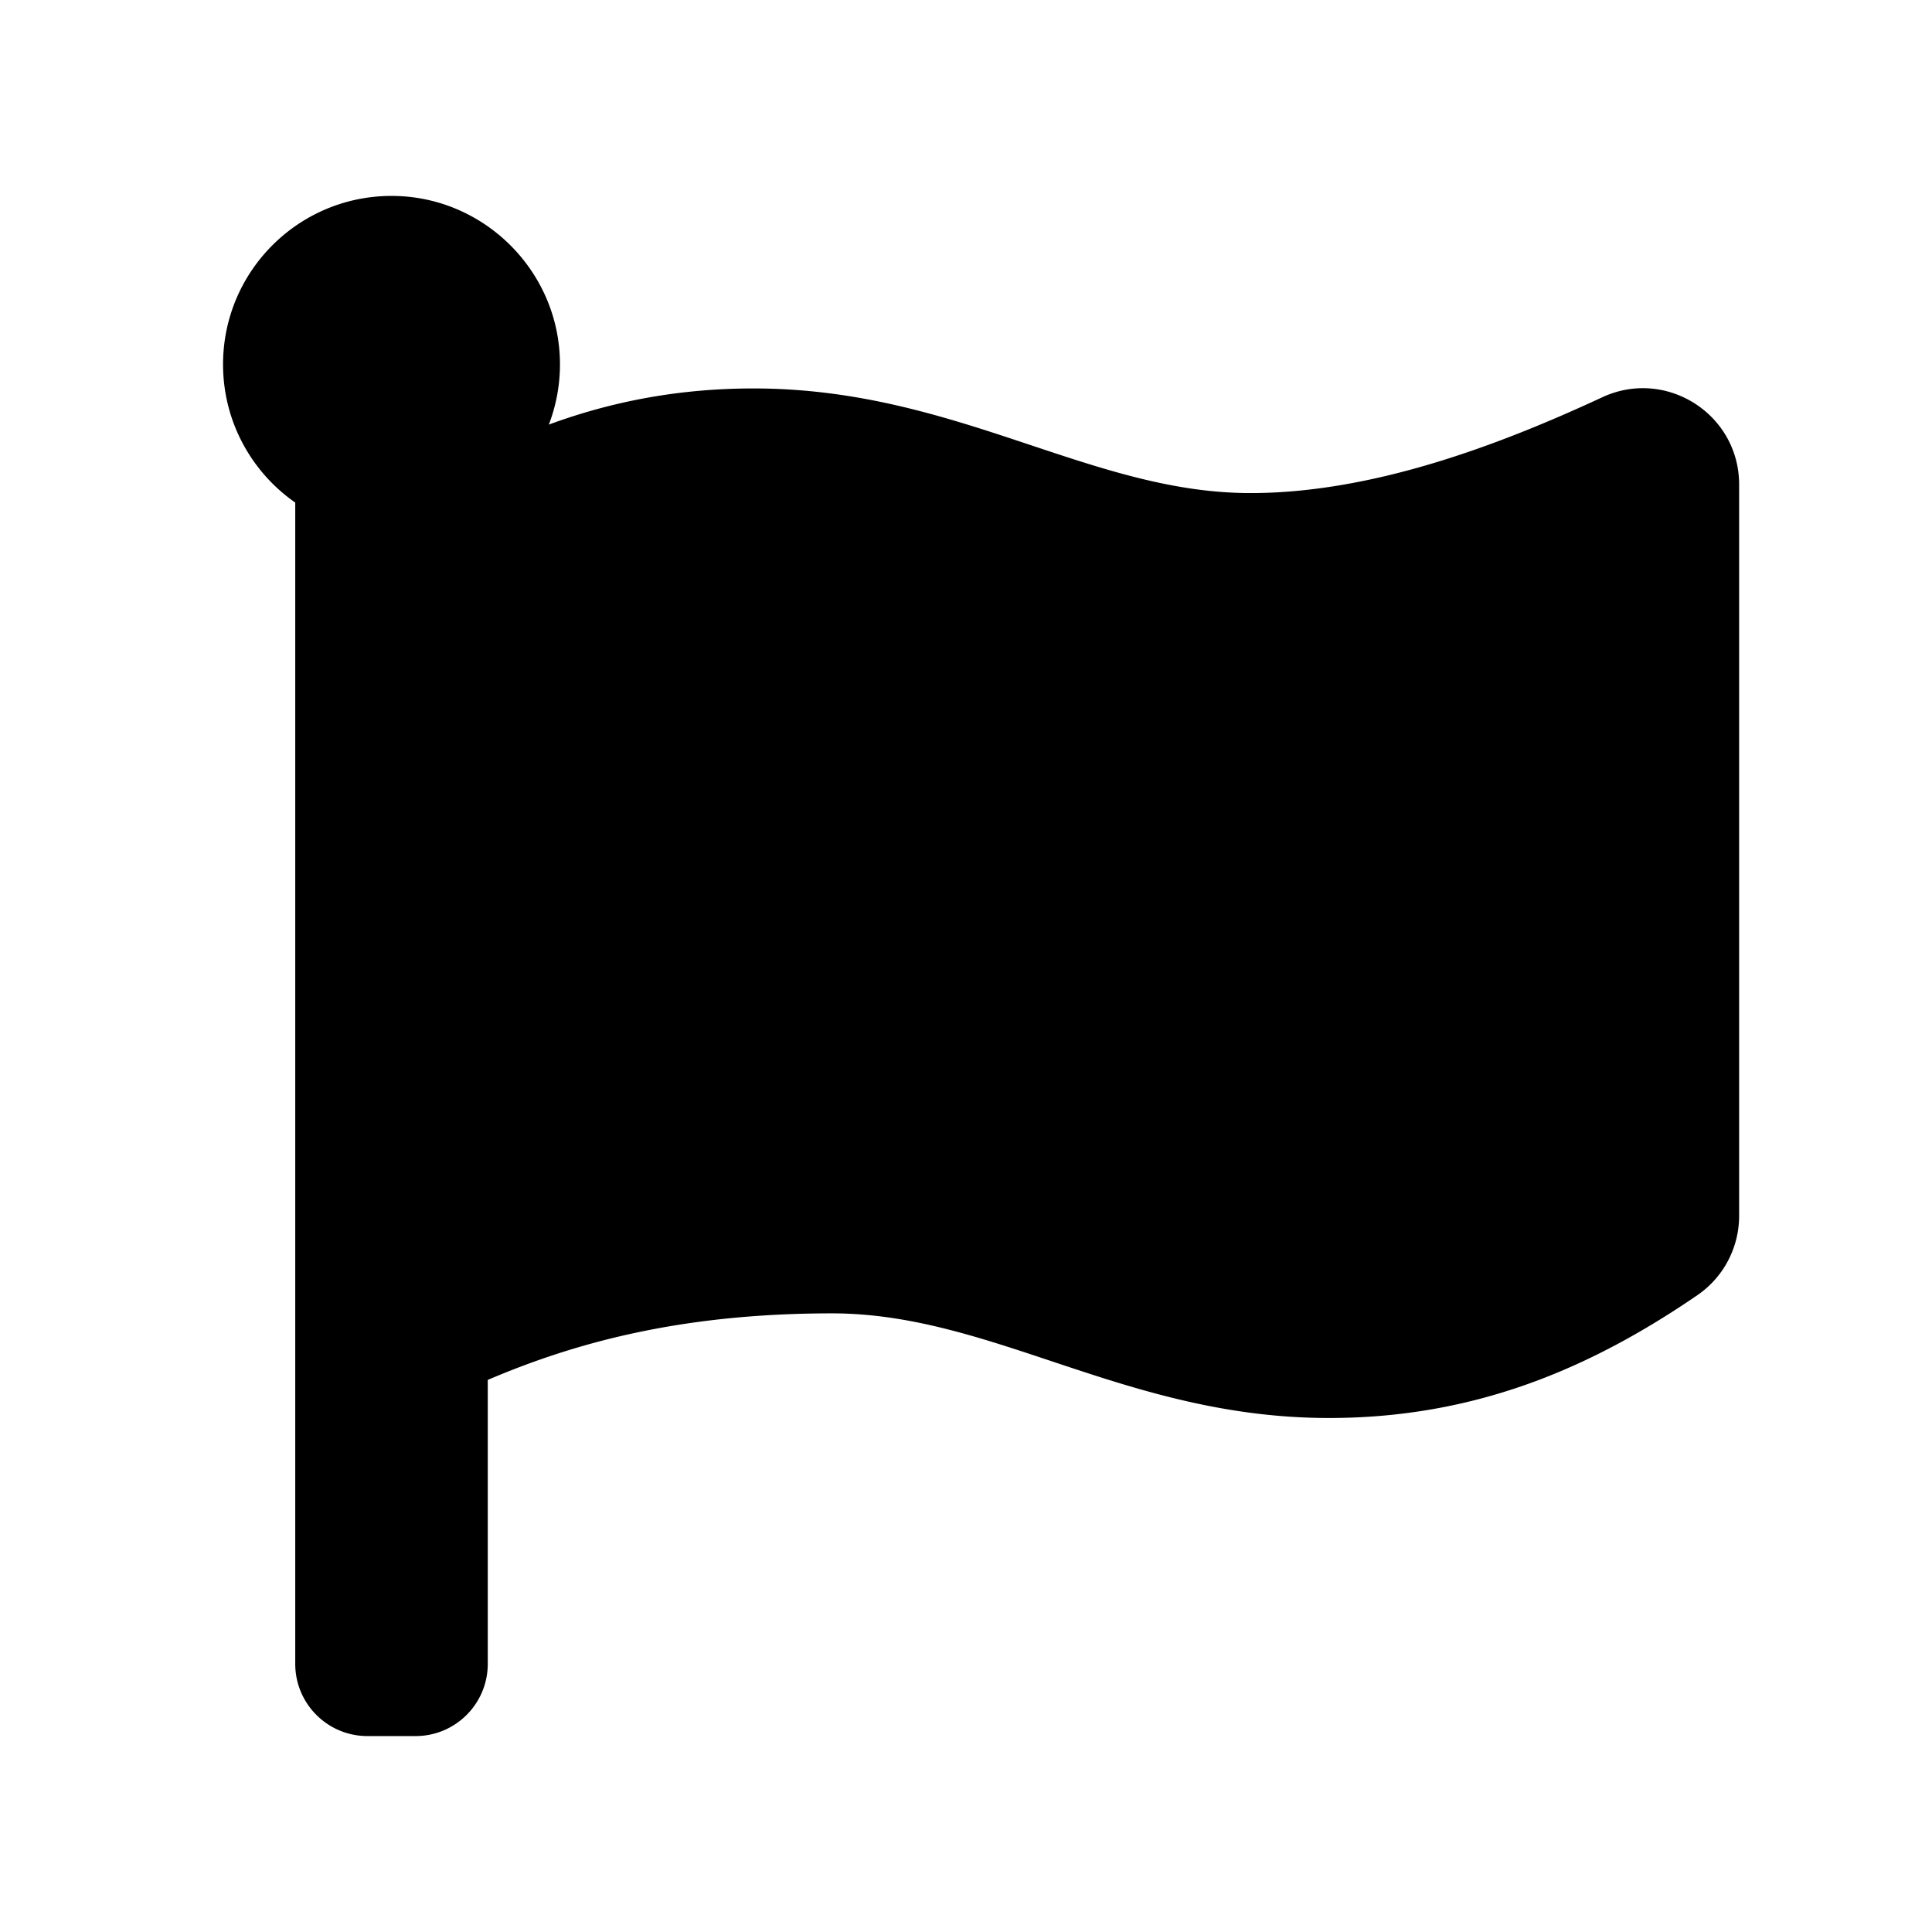 <?xml version="1.0" encoding="UTF-8" standalone="no"?>
<svg
   xmlns:dc="http://purl.org/dc/elements/1.1/"
   xmlns:cc="http://creativecommons.org/ns#"
   xmlns:rdf="http://www.w3.org/1999/02/22-rdf-syntax-ns#"
   xmlns:svg="http://www.w3.org/2000/svg"
   xmlns="http://www.w3.org/2000/svg"
   xmlns:sodipodi="http://sodipodi.sourceforge.net/DTD/sodipodi-0.dtd"
   xmlns:inkscape="http://www.inkscape.org/namespaces/inkscape"
   aria-hidden="true"
   focusable="false"
   data-prefix="fas"
   data-icon="flag"
   class="svg-inline--fa fa-flag fa-w-16"
   role="img"
   viewBox="0 0 512 512"
   version="1.1"
   id="svg4"
   sodipodi:docname="flag-solid.svg"
   inkscape:version="1.0.1 (3bc2e813f5, 2020-09-07)">
  <defs
     id="defs8" />
  <sodipodi:namedview
     pagecolor="#ffffff"
     bordercolor="#666666"
     borderopacity="1"
     objecttolerance="10"
     gridtolerance="10"
     guidetolerance="10"
     inkscape:pageopacity="0"
     inkscape:pageshadow="2"
     inkscape:window-width="1920"
     inkscape:window-height="1017"
     id="namedview6"
     showgrid="false"
     lock-margins="true"
     inkscape:zoom="1.1739077"
     inkscape:cx="461.77326"
     inkscape:cy="245.50917"
     inkscape:window-x="-8"
     inkscape:window-y="-8"
     inkscape:window-maximized="1"
     inkscape:current-layer="svg4" />
  <path
     fill="currentColor"
     d="m 331.399,130.67 c -42.718,0 -77.999,-27.728 -131.707,-27.728 -19.894,0 -37.714,3.495 -54.244,9.576 A 44.6,44.6 0 0 0 148.307,93.735 C 146.894,71.067 128.311,52.884 105.617,51.961 80.113,50.923 59.111,71.291 59.111,96.565 c 0,15.167 7.571,28.559 19.132,36.626 v 307.754 c 0,10.567 8.566,19.132 19.132,19.132 h 12.755 c 10.567,0 19.132,-8.566 19.132,-19.132 v -75.254 c 22.569,-9.617 50.686,-17.635 91.225,-17.635 42.719,0 77.999,27.728 131.707,27.728 38.399,0 69.089,-12.989 97.658,-32.571 6.922,-4.744 11.035,-12.621 11.035,-21.012 V 128.408 c 0,-18.648 -19.347,-30.986 -36.26,-23.131 -27.373,12.713 -60.947,25.393 -93.23,25.393 z"
     id="path2"
     style="stroke-width:0.797" />
</svg>
